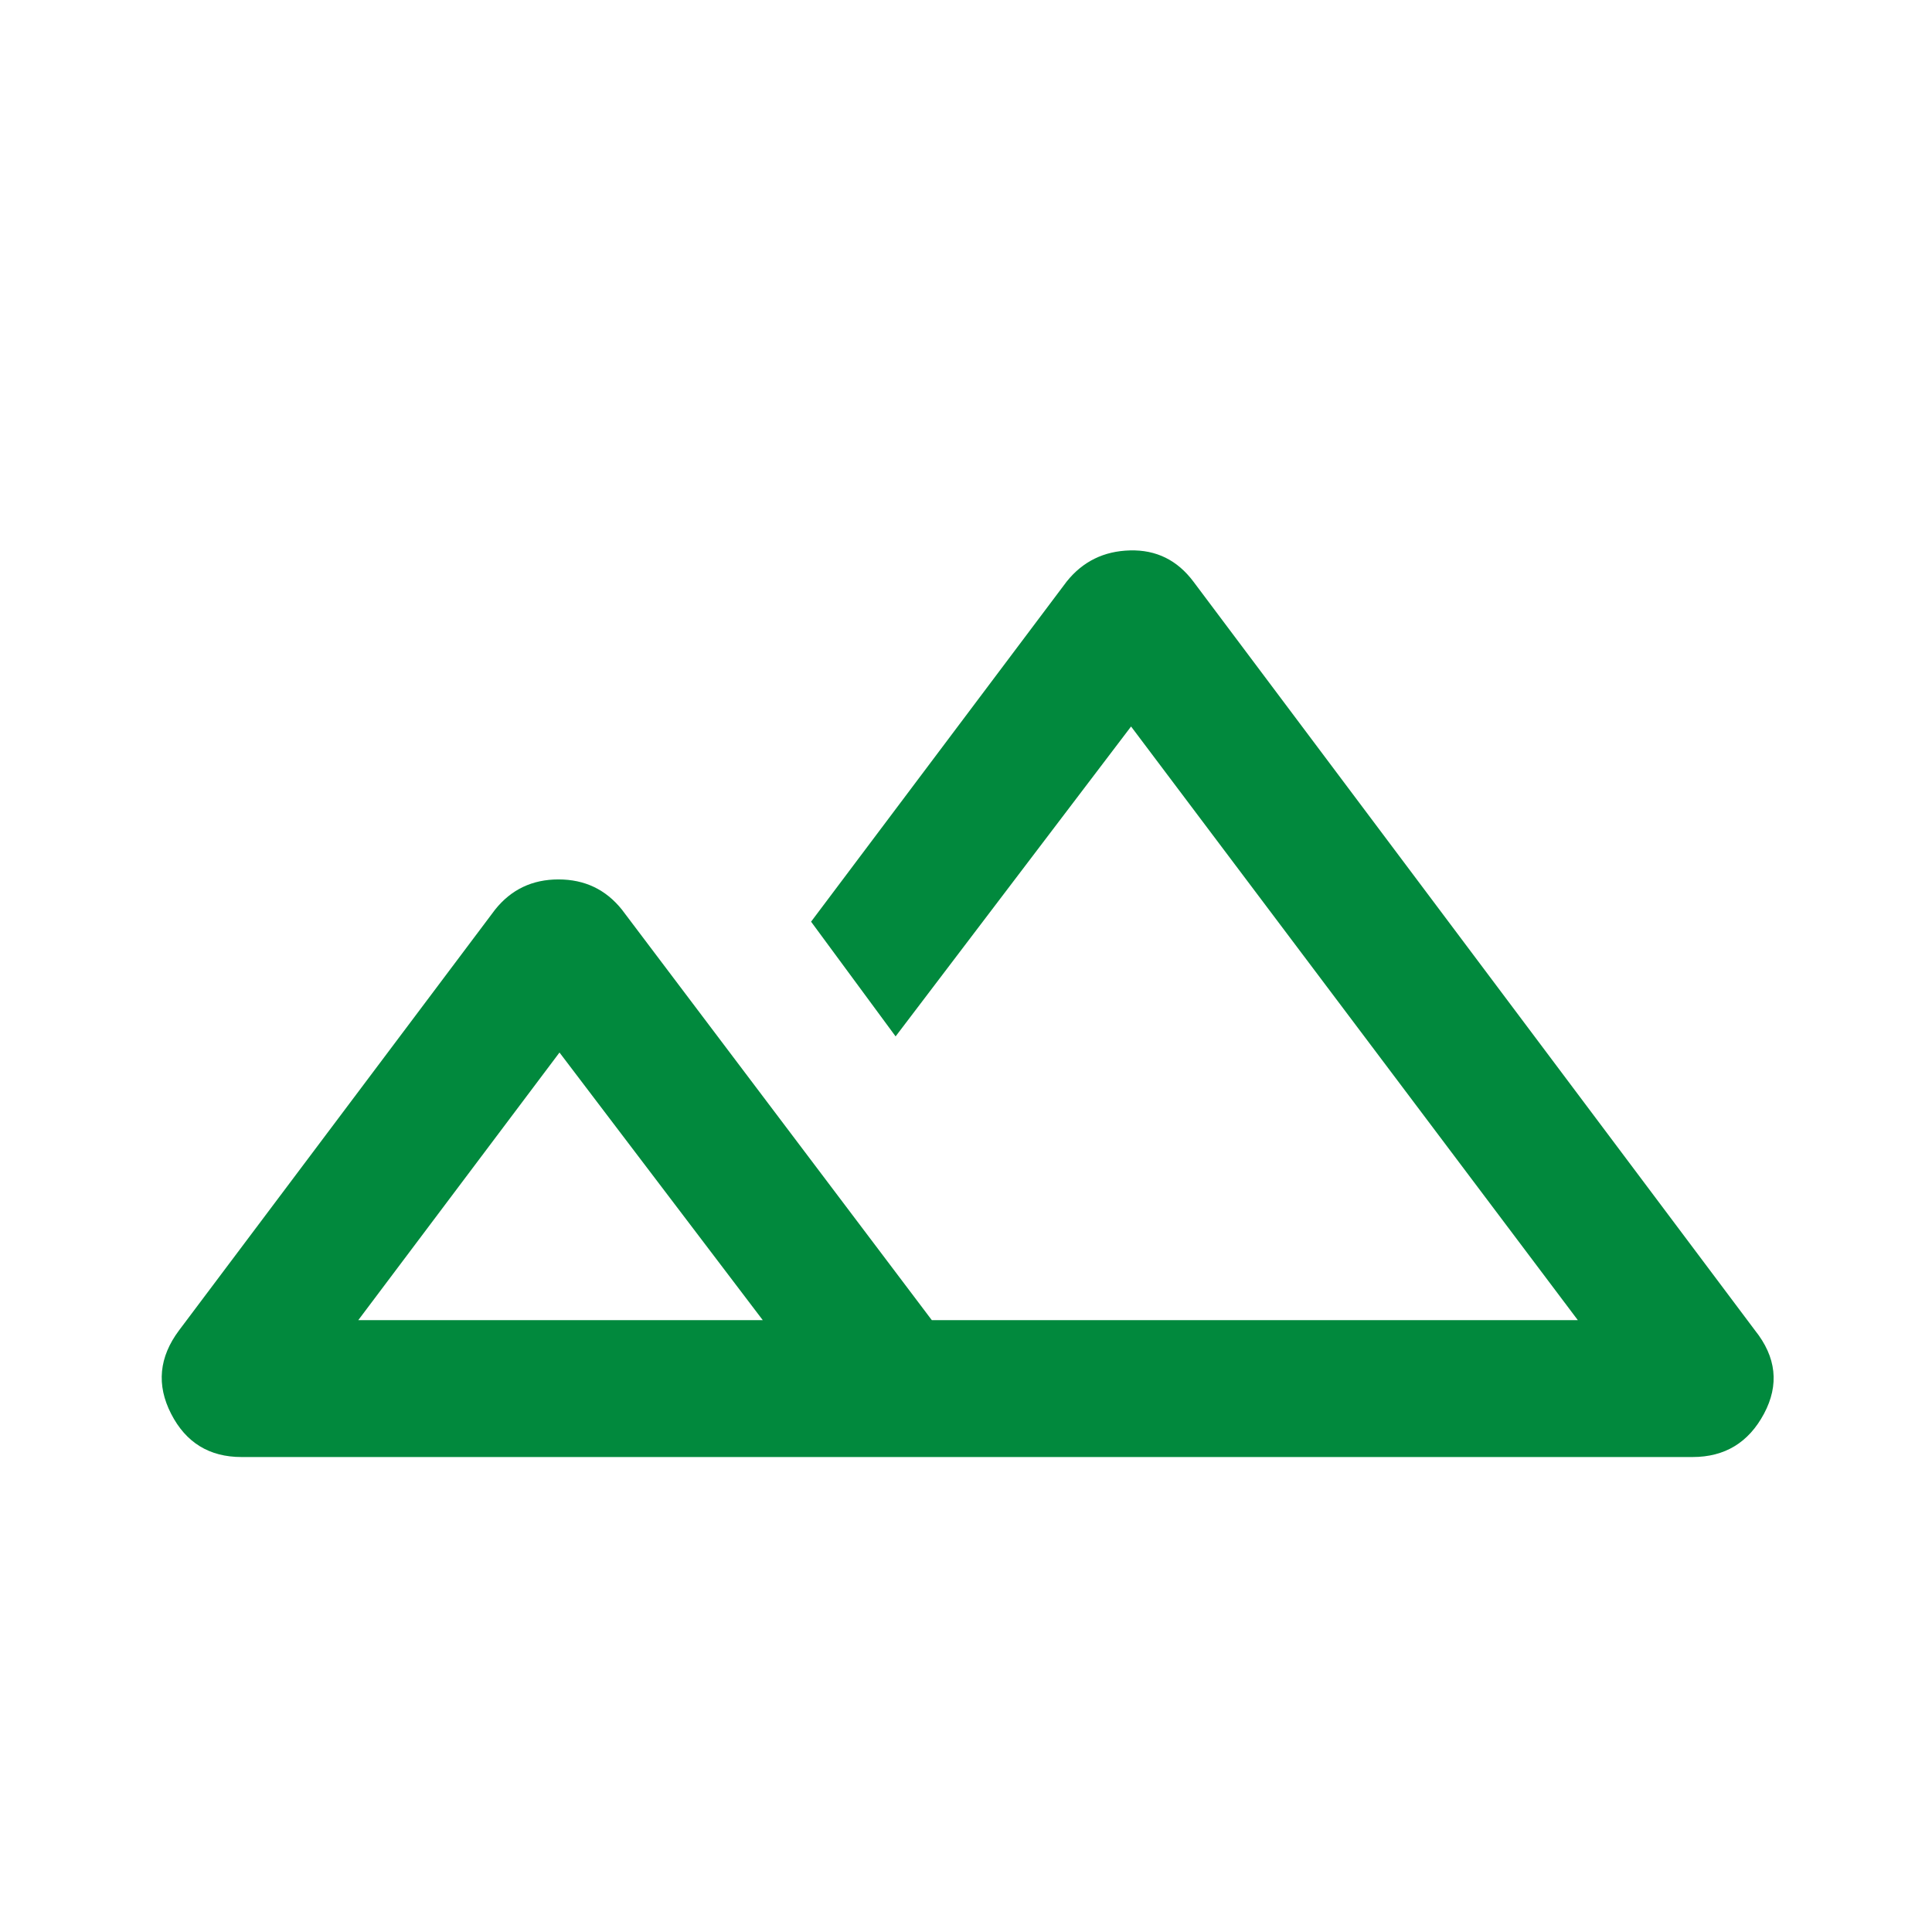 <svg width="64" height="64" viewBox="0 0 64 64" fill="none" xmlns="http://www.w3.org/2000/svg">
<mask id="mask0_5358_14352" style="mask-type:alpha" maskUnits="userSpaceOnUse" x="0" y="0" width="64" height="64">
<rect width="64" height="64" fill="#D9D9D9"/>
</mask>
<g mask="url(#mask0_5358_14352)">
<path d="M8.001 48.266C6.934 48.266 6.156 47.788 5.668 46.833C5.178 45.877 5.267 44.955 5.934 44.066L16.401 30.132C16.934 29.465 17.634 29.132 18.5 29.132C19.367 29.132 20.067 29.465 20.601 30.132L30.868 43.732H52.268L37.468 24.066L29.668 34.332L26.868 30.532L35.334 19.266C35.867 18.599 36.567 18.255 37.434 18.233C38.3 18.21 39 18.555 39.533 19.266L58.133 44.066C58.845 44.955 58.945 45.877 58.434 46.833C57.923 47.788 57.135 48.266 56.068 48.266H8.001ZM11.868 43.732H25.268L18.534 34.866L11.868 43.732Z" fill="#01893D"/>
</g>
</svg>
